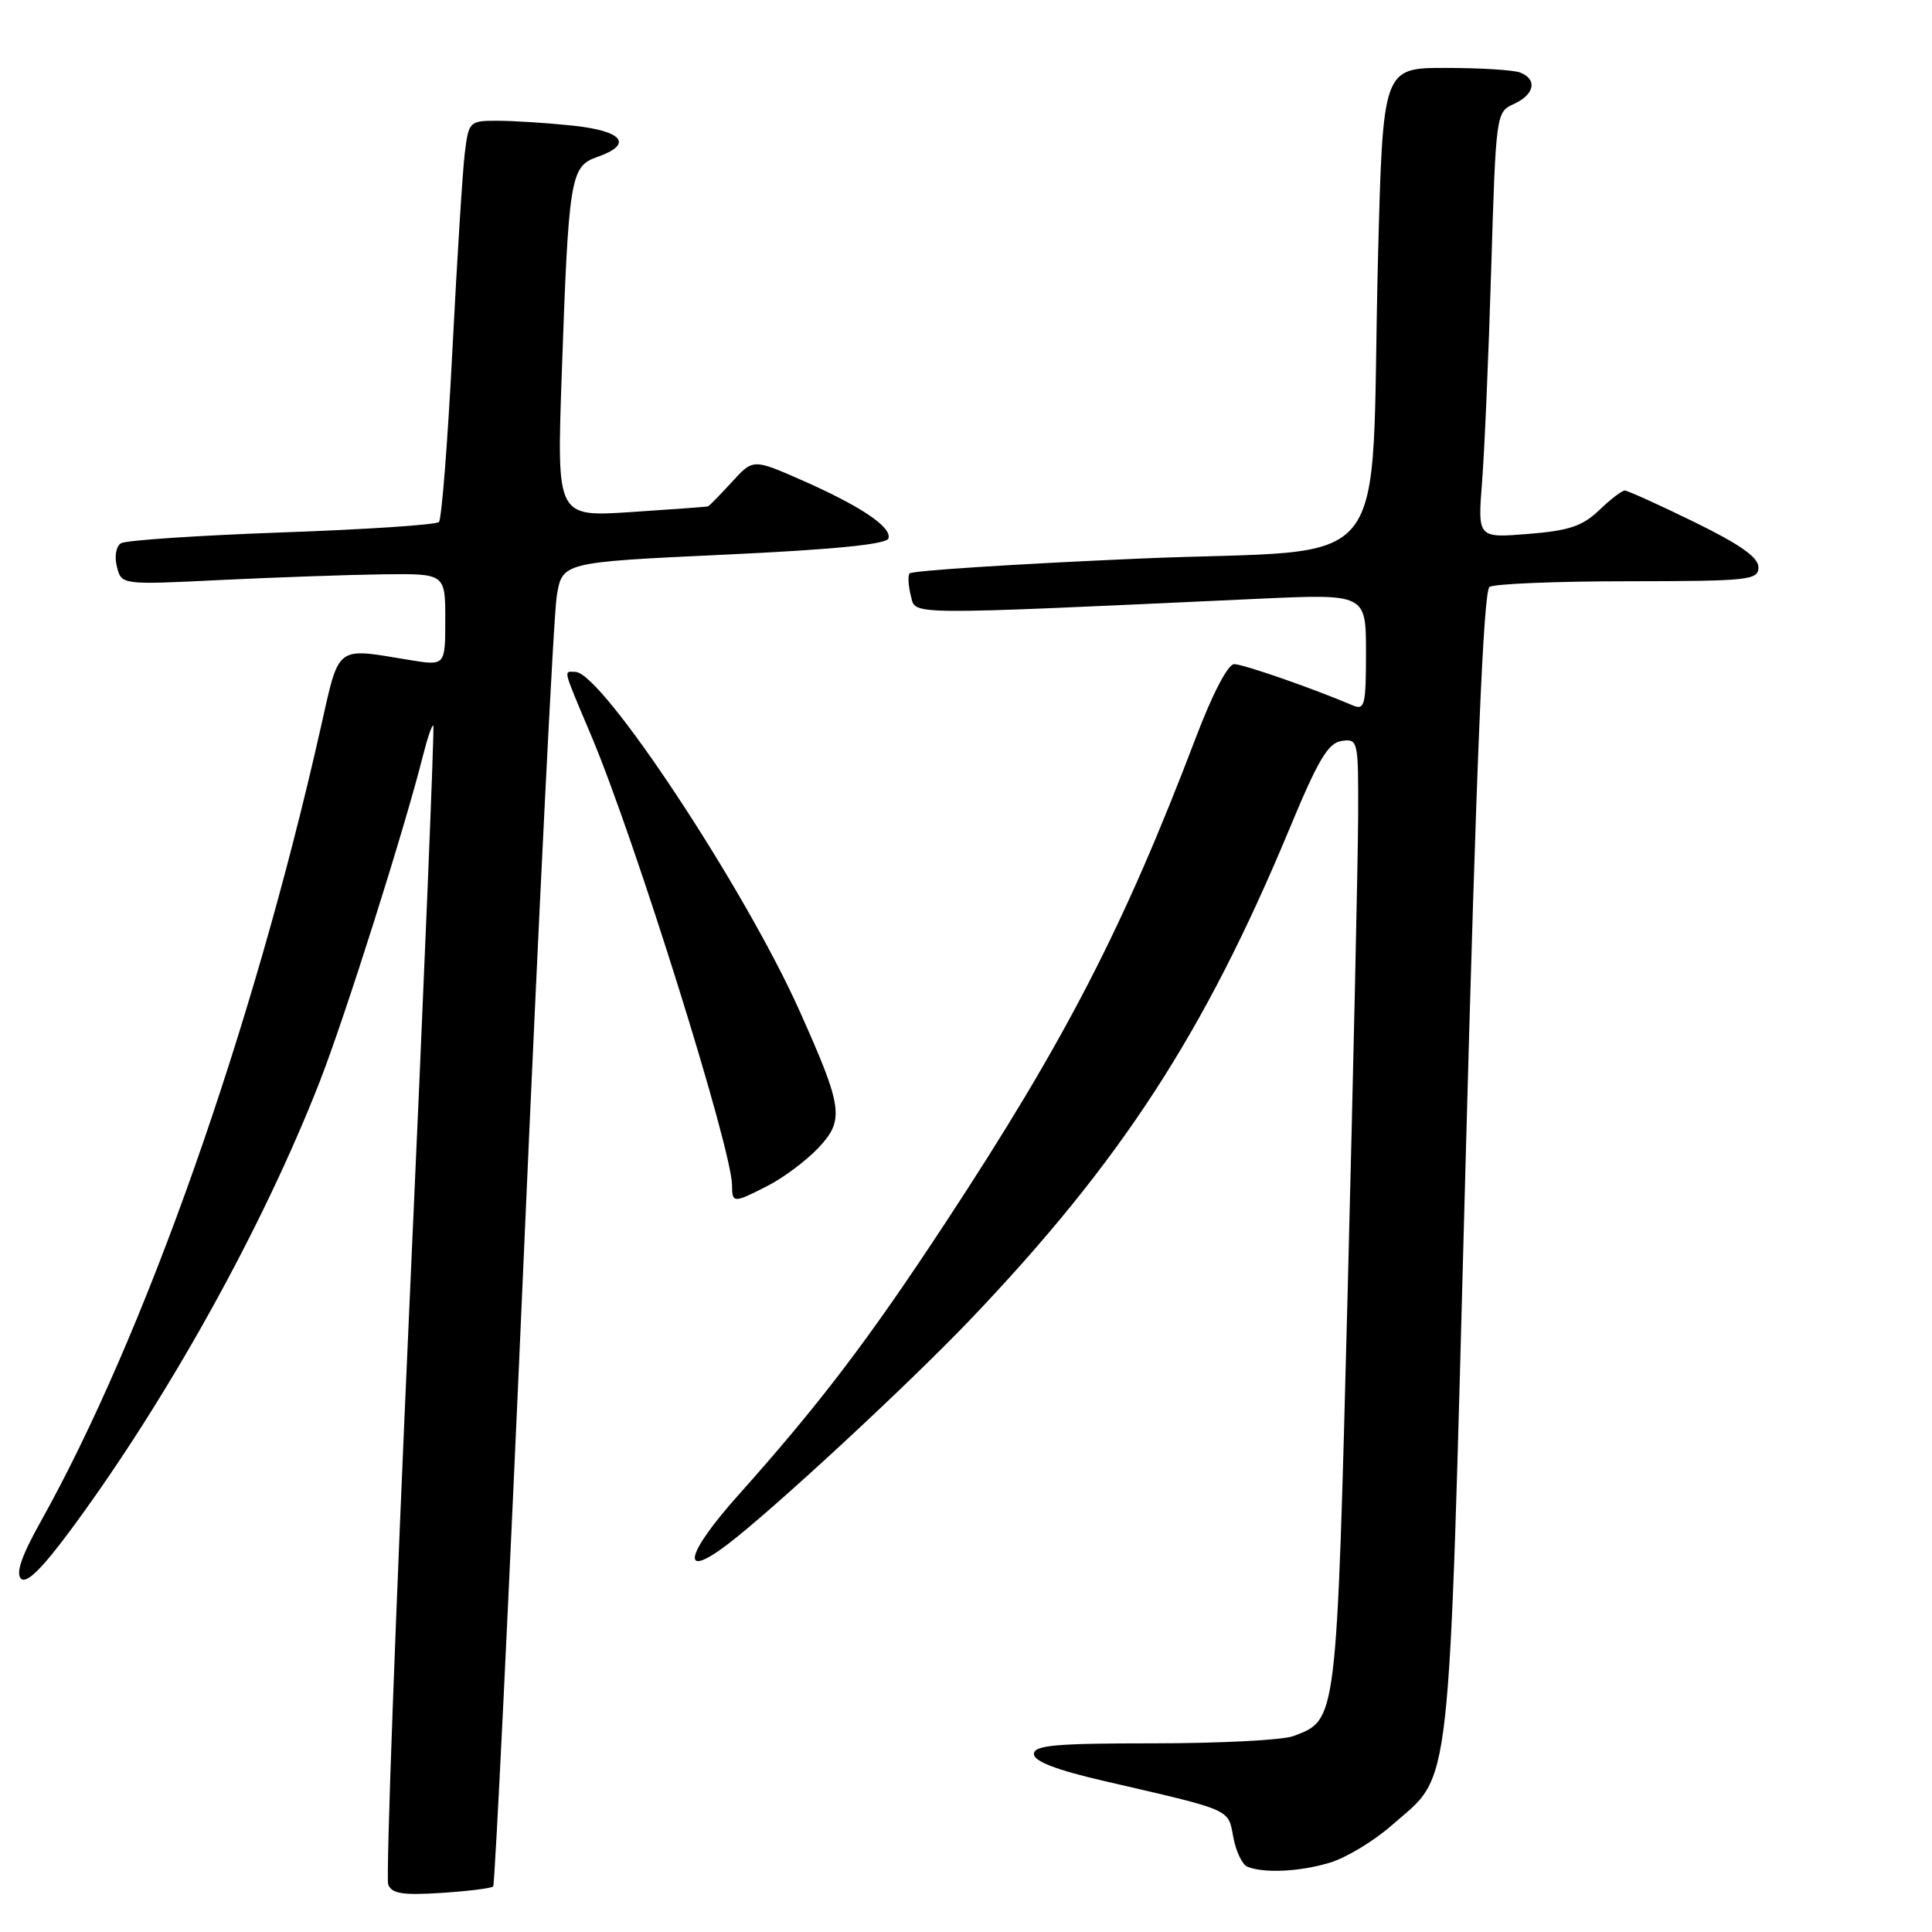 <?xml version="1.0" encoding="UTF-8" standalone="no"?>
<!DOCTYPE svg PUBLIC "-//W3C//DTD SVG 1.1//EN" "http://www.w3.org/Graphics/SVG/1.1/DTD/svg11.dtd" >
<svg xmlns="http://www.w3.org/2000/svg" xmlns:xlink="http://www.w3.org/1999/xlink" version="1.1" viewBox="0 0 256 256">
 <g >
 <path fill="currentColor"
d=" M 65.35 249.96 C 65.58 249.70 67.41 212.15 69.40 166.50 C 71.40 120.85 73.36 81.47 73.77 79.00 C 74.50 74.50 74.50 74.50 95.92 73.50 C 110.35 72.83 117.47 72.13 117.72 71.35 C 118.21 69.85 114.03 67.05 106.14 63.58 C 99.78 60.79 99.78 60.79 96.95 63.90 C 95.39 65.60 93.97 67.05 93.81 67.10 C 93.64 67.16 89.06 67.49 83.64 67.85 C 73.78 68.50 73.78 68.50 74.42 50.00 C 75.34 23.49 75.57 22.05 79.11 20.81 C 83.97 19.12 82.59 17.35 75.85 16.64 C 72.47 16.29 68.00 16.00 65.91 16.00 C 62.20 16.00 62.11 16.09 61.59 20.25 C 61.30 22.59 60.56 34.40 59.94 46.50 C 59.32 58.60 58.52 68.80 58.16 69.17 C 57.80 69.54 48.43 70.16 37.34 70.55 C 26.26 70.95 16.67 71.59 16.03 71.98 C 15.38 72.38 15.14 73.73 15.49 75.09 C 16.09 77.50 16.09 77.50 29.29 76.85 C 36.56 76.50 46.21 76.16 50.75 76.10 C 59.00 76.00 59.00 76.00 59.00 82.11 C 59.00 88.23 59.00 88.23 54.25 87.45 C 44.34 85.82 45.01 85.31 42.48 96.51 C 33.47 136.47 19.16 177.01 5.35 201.70 C 2.86 206.15 2.07 208.47 2.78 209.18 C 3.50 209.90 5.55 207.89 9.41 202.67 C 22.20 185.37 34.81 162.66 42.37 143.31 C 45.74 134.68 53.61 109.82 56.04 100.15 C 56.64 97.76 57.26 95.96 57.42 96.15 C 57.58 96.34 56.17 130.63 54.28 172.34 C 52.40 214.05 51.12 248.87 51.44 249.71 C 51.91 250.92 53.35 251.15 58.47 250.82 C 62.02 250.59 65.12 250.21 65.35 249.96 Z  M 176.19 246.82 C 178.35 246.18 182.06 243.94 184.43 241.85 C 192.46 234.79 191.89 239.89 194.18 154.72 C 195.62 101.01 196.57 78.28 197.37 77.77 C 197.99 77.36 206.26 77.02 215.75 77.02 C 231.82 77.00 233.00 76.87 233.00 75.16 C 233.00 73.85 230.57 72.14 224.48 69.16 C 219.80 66.87 215.66 65.00 215.29 65.00 C 214.91 65.00 213.38 66.17 211.89 67.61 C 209.68 69.72 207.89 70.32 202.48 70.75 C 195.80 71.29 195.80 71.29 196.38 63.89 C 196.70 59.83 197.25 47.13 197.59 35.68 C 198.22 14.97 198.24 14.85 200.61 13.77 C 203.35 12.52 203.74 10.50 201.42 9.61 C 200.55 9.27 196.10 9.00 191.54 9.00 C 183.24 9.00 183.24 9.00 182.59 34.25 C 181.49 77.53 185.49 72.52 150.87 74.02 C 134.40 74.74 120.73 75.62 120.51 75.99 C 120.28 76.35 120.37 77.70 120.70 78.98 C 121.38 81.54 119.27 81.53 166.75 79.34 C 181.00 78.69 181.00 78.69 181.00 86.45 C 181.00 93.46 180.83 94.14 179.25 93.47 C 174.01 91.23 164.73 88.00 163.53 88.00 C 162.71 88.00 160.66 91.93 158.45 97.75 C 148.91 122.84 141.16 137.86 125.29 162.00 C 115.07 177.56 108.62 186.03 97.78 198.17 C 90.79 205.99 90.06 209.48 96.43 204.62 C 102.48 200.01 120.36 183.45 128.52 174.90 C 148.52 153.95 159.60 136.91 170.89 109.75 C 174.67 100.65 175.98 98.44 177.78 98.18 C 179.95 97.87 180.00 98.08 179.96 108.18 C 179.94 113.86 179.31 142.25 178.57 171.27 C 177.09 228.60 177.18 227.84 171.38 230.04 C 170.00 230.57 161.70 231.00 152.93 231.00 C 139.85 231.00 137.00 231.25 137.00 232.42 C 137.00 233.38 139.94 234.52 146.25 235.98 C 163.43 239.95 162.71 239.64 163.42 243.44 C 163.77 245.32 164.61 247.08 165.28 247.35 C 167.49 248.24 172.21 248.02 176.19 246.82 Z  M 101.79 157.09 C 103.83 156.04 106.80 153.82 108.39 152.15 C 111.93 148.41 111.72 146.84 105.90 133.85 C 98.59 117.57 79.77 89.11 76.25 89.03 C 74.64 88.99 74.48 88.32 78.37 97.55 C 84.15 111.26 97.00 152.31 97.00 157.08 C 97.00 159.45 97.20 159.45 101.79 157.09 Z "/>
</g>
</svg>